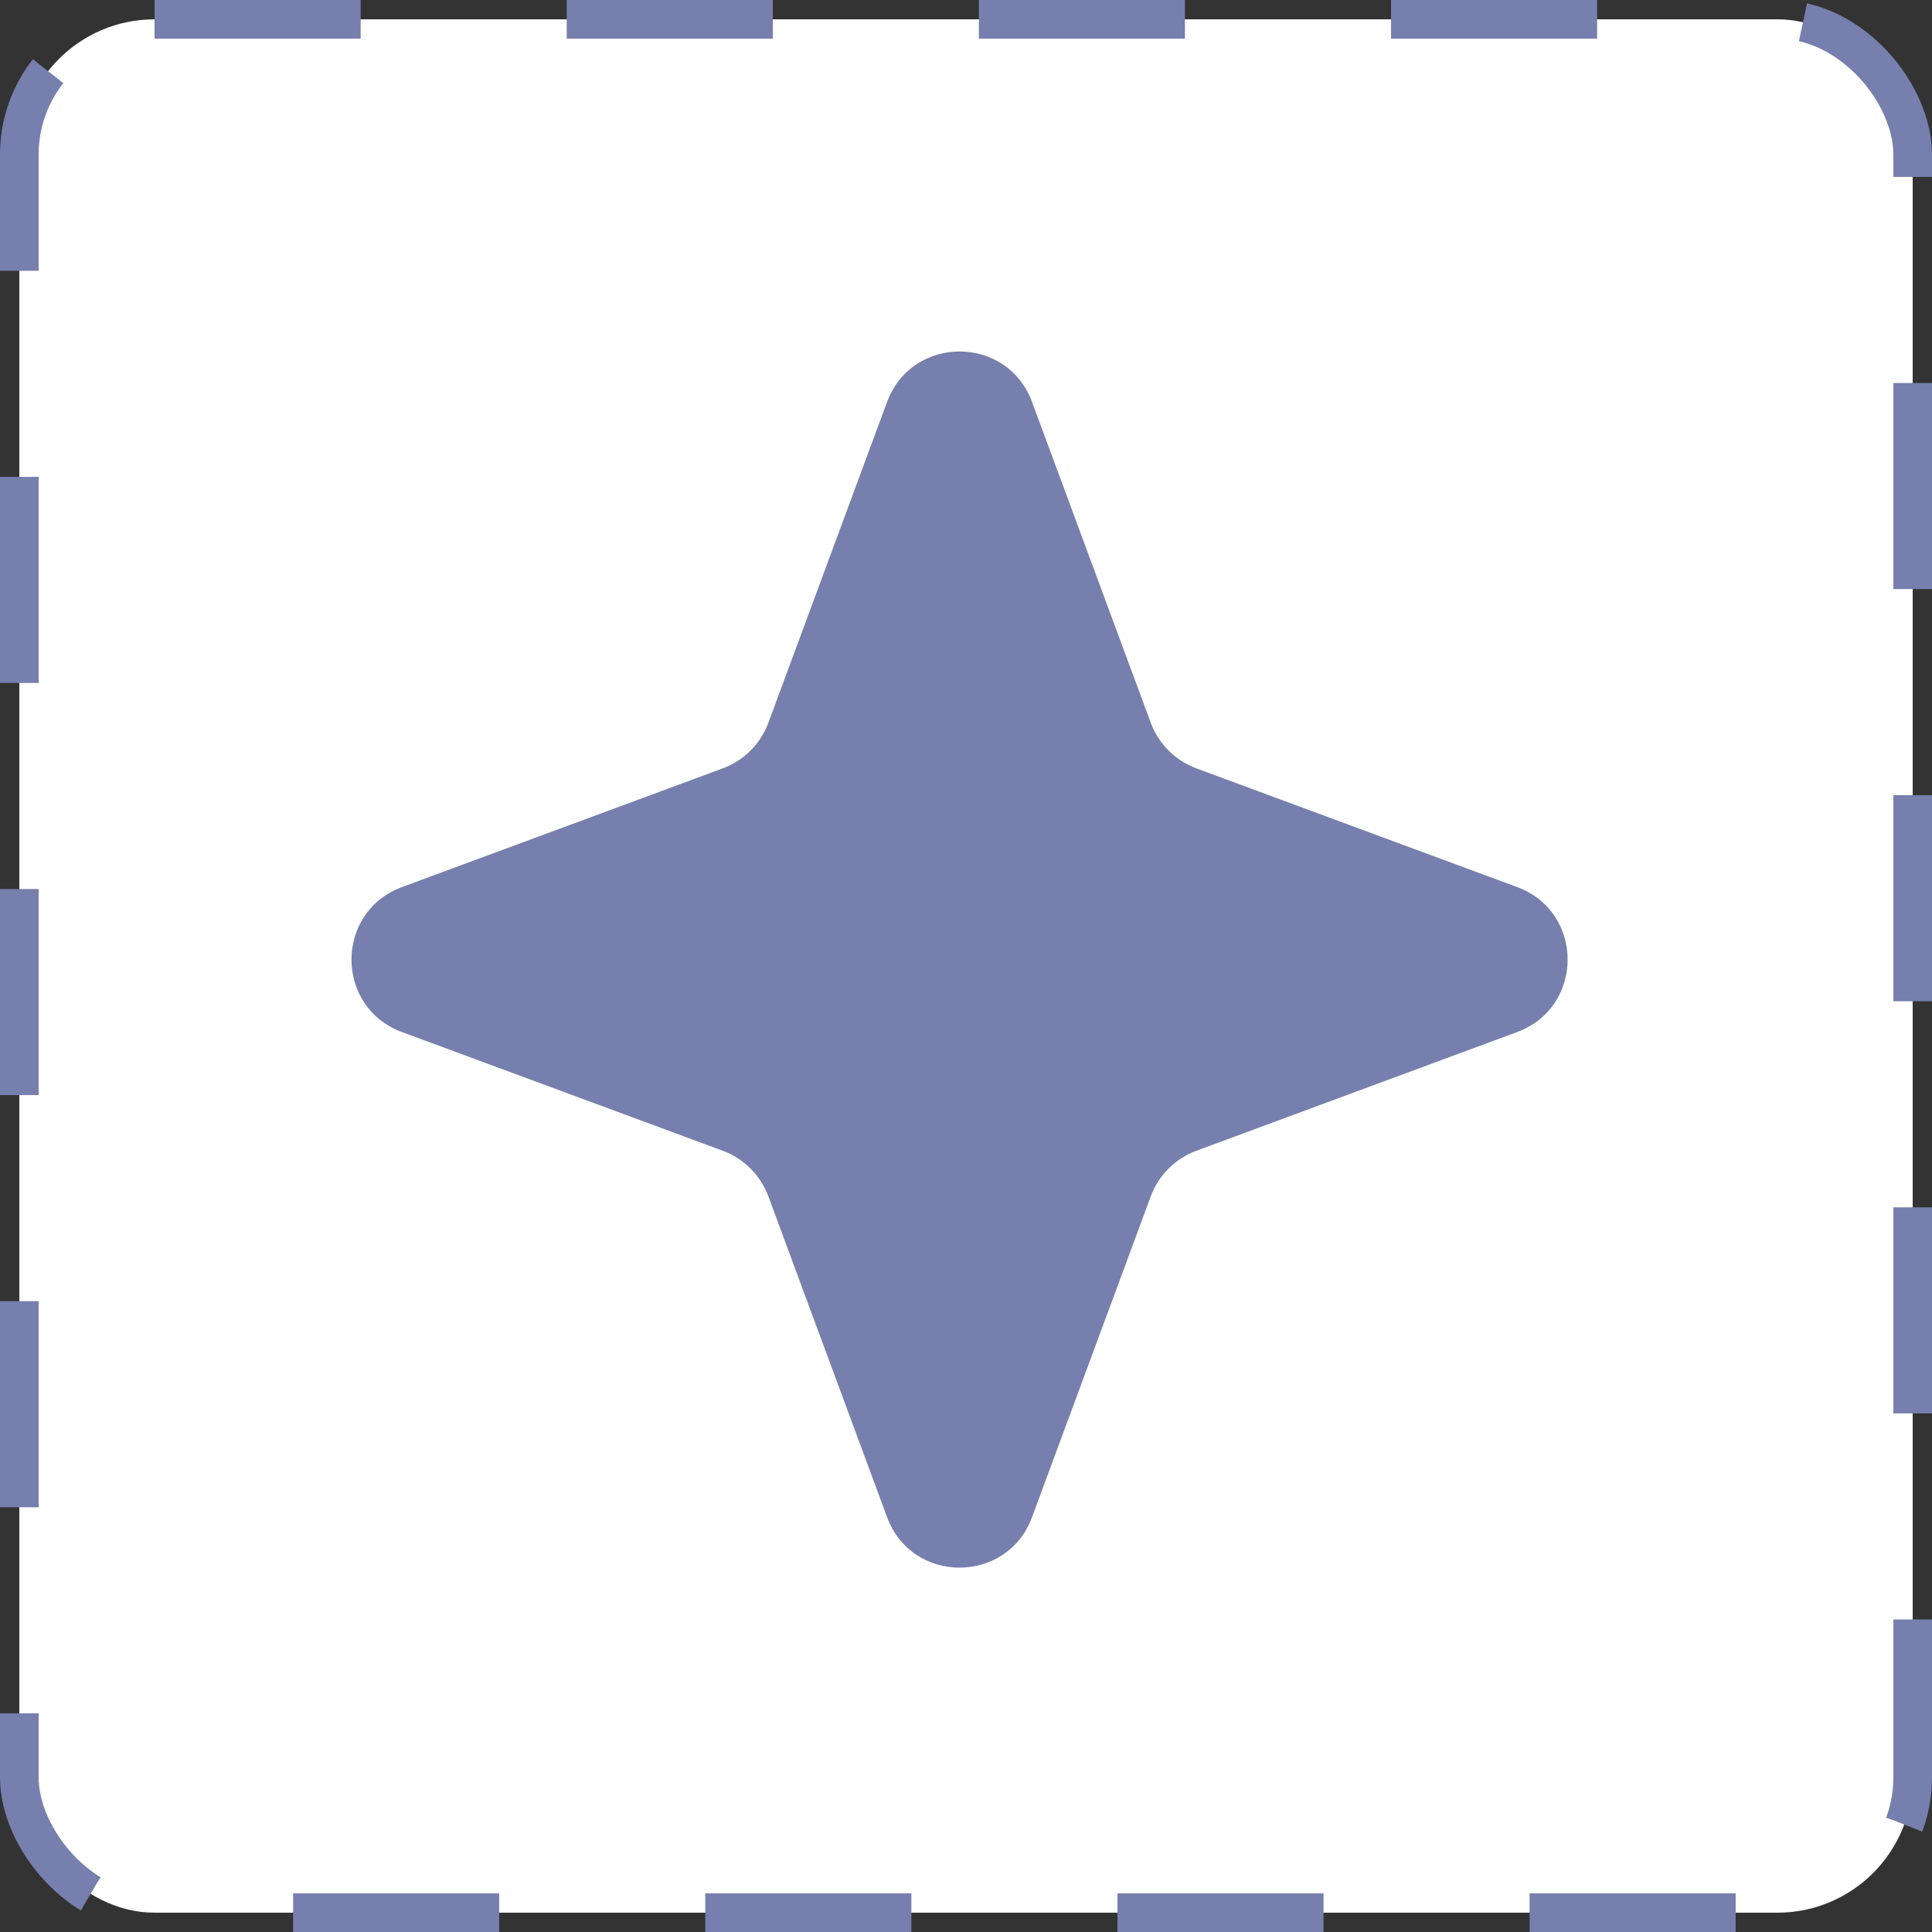 <svg width="150" height="150" viewBox="0 0 150 150" fill="none" xmlns="http://www.w3.org/2000/svg">
<rect x="0" y="0" width="150" height="150" fill="#333333" stroke="none"/>
<rect x="1.5" y="1.5" width="147" height="147" rx="10.5" fill="white" stroke="#767FAD" stroke-width="3" stroke-dasharray="16 16"/>
<path d="M68.873 31.207C70.806 25.983 78.194 25.983 80.127 31.207L89.343 56.112C89.951 57.755 91.245 59.049 92.888 59.657L117.793 68.873C123.017 70.806 123.017 78.194 117.793 80.127L92.888 89.343C91.245 89.951 89.951 91.245 89.343 92.888L80.127 117.793C78.194 123.017 70.806 123.017 68.873 117.793L59.657 92.888C59.049 91.245 57.755 89.951 56.112 89.343L31.207 80.127C25.983 78.194 25.983 70.806 31.207 68.873L56.112 59.657C57.755 59.049 59.049 57.755 59.657 56.112L68.873 31.207Z" fill="#767FAD"/>
</svg>
